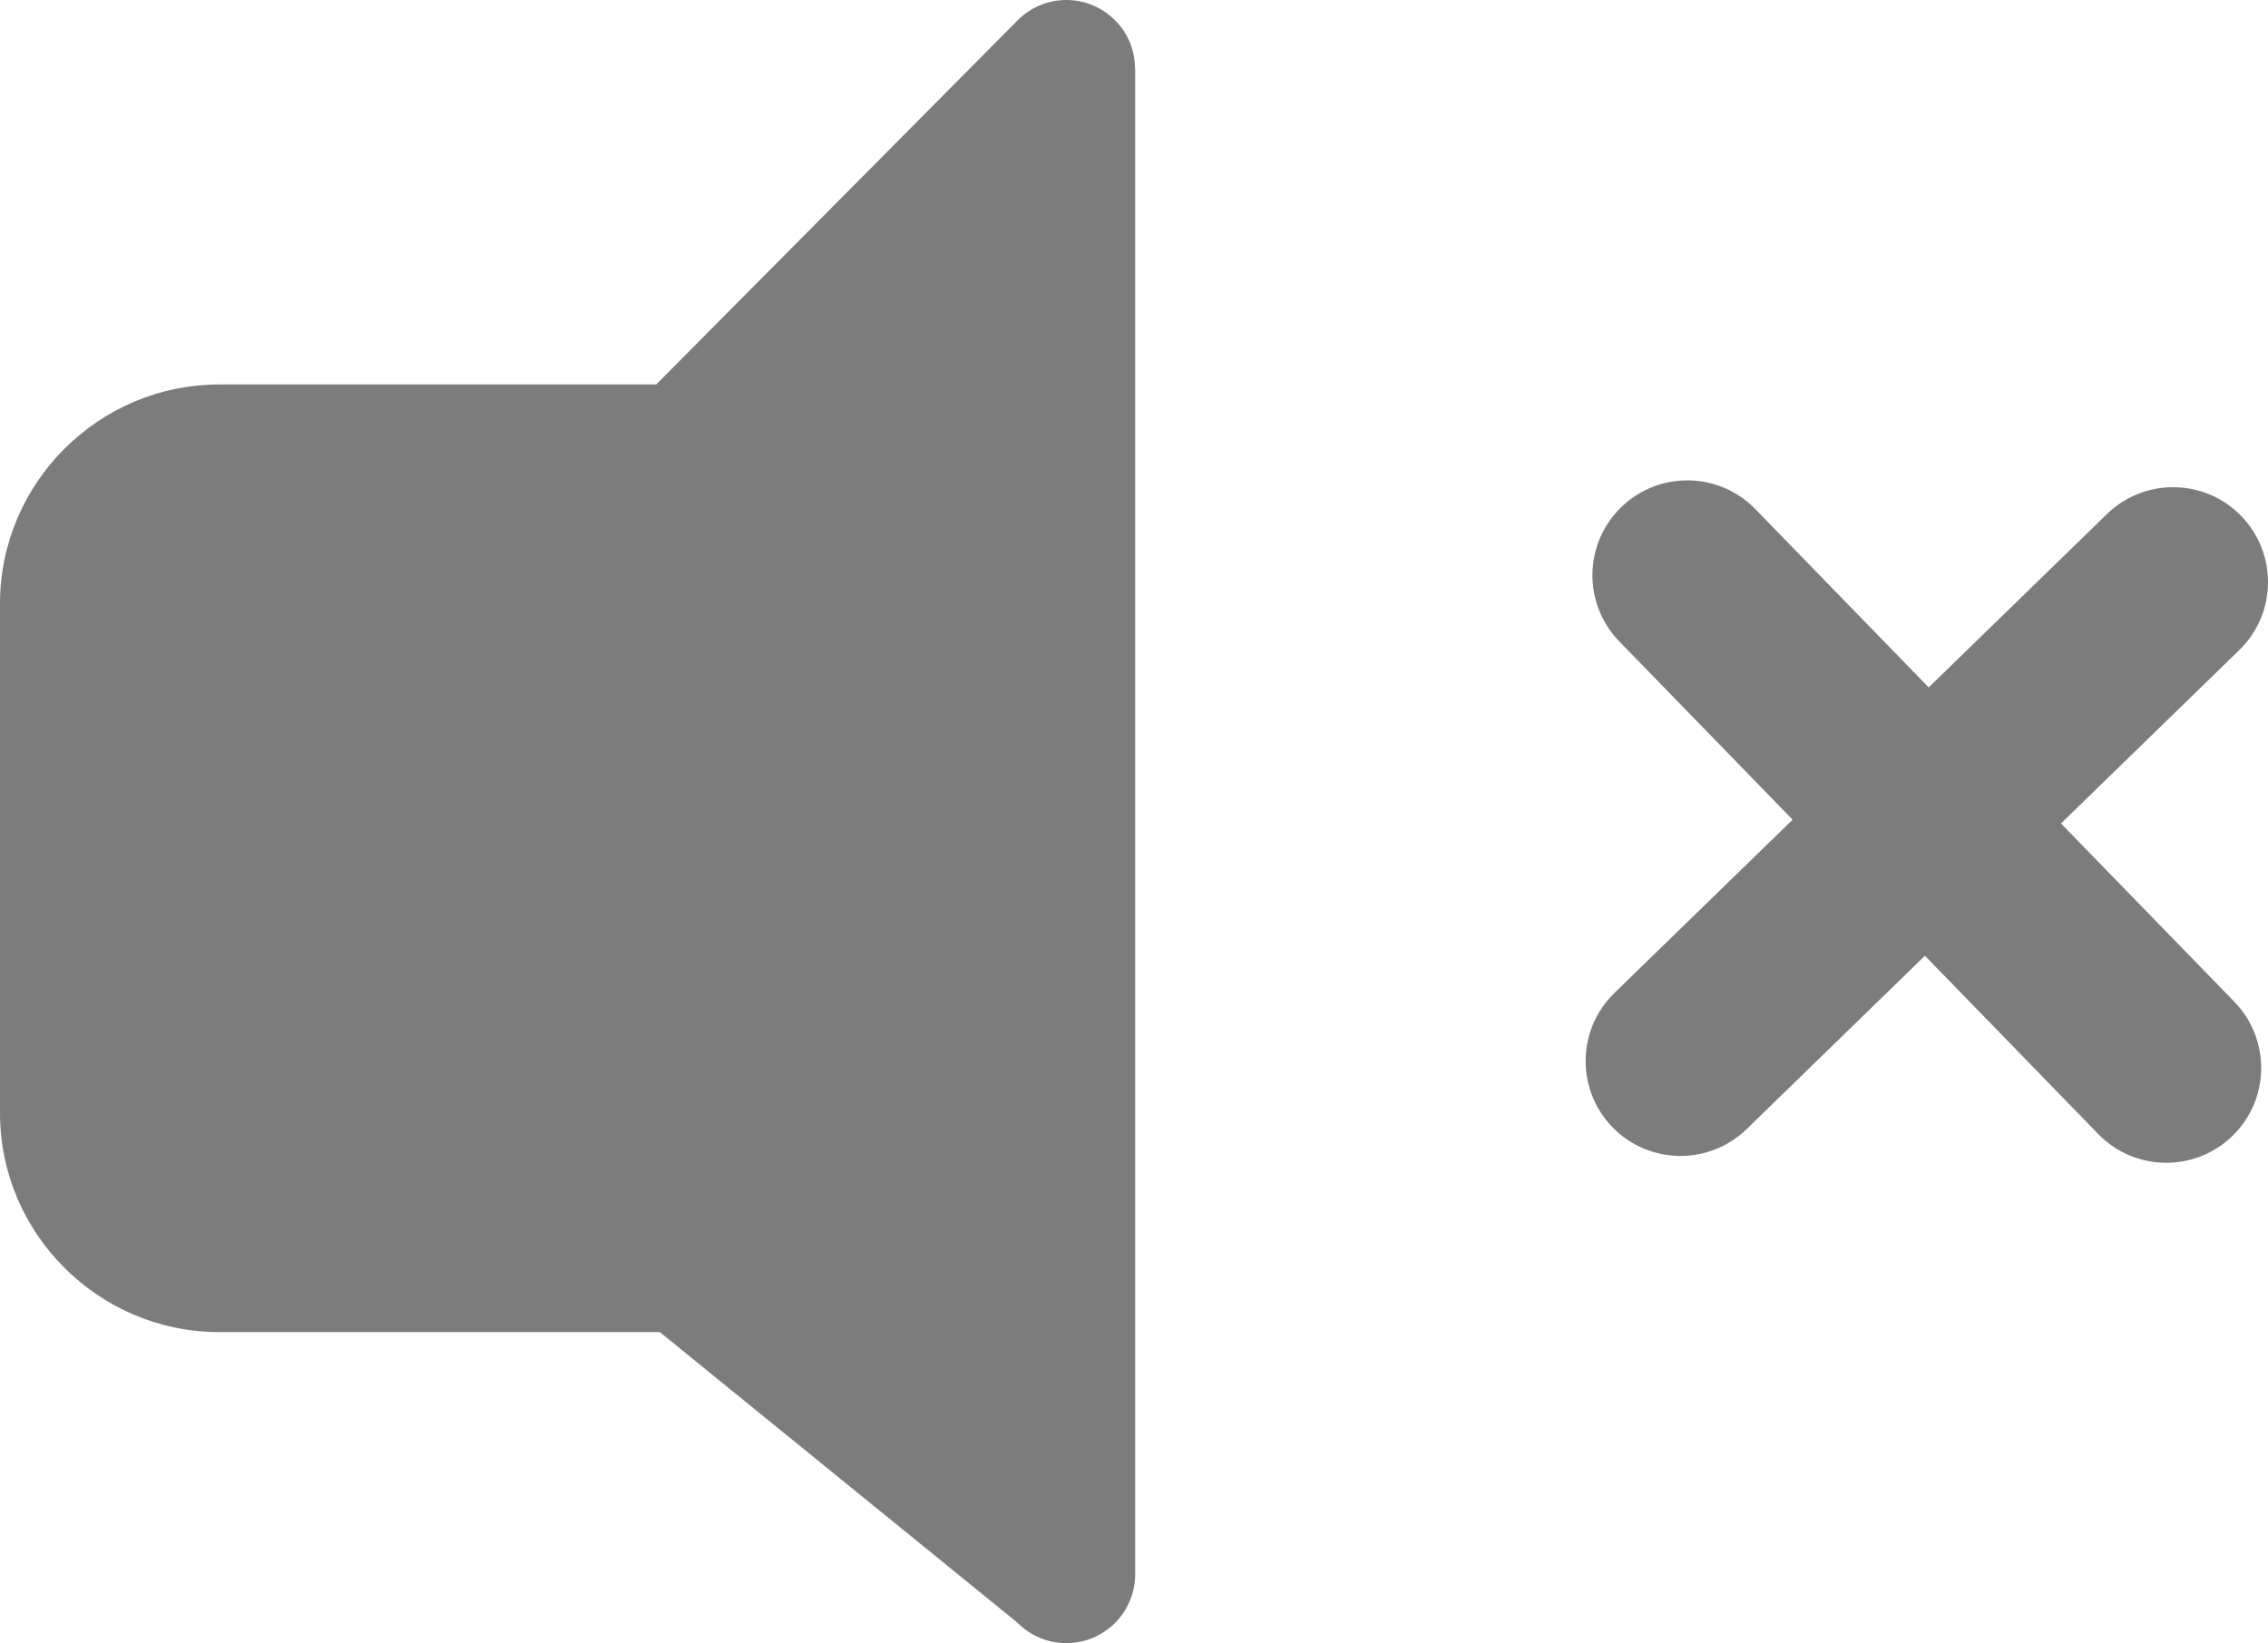<svg xmlns="http://www.w3.org/2000/svg" shape-rendering="geometricPrecision" text-rendering="geometricPrecision" image-rendering="optimizeQuality" fill-rule="evenodd" clip-rule="evenodd" viewBox="0 0 512 370.923"><path fill-rule="nonzero" d="M49.483 86.786h98.665l81.608-82.225c6.048-6.049 15.835-6.097 21.879-.049 3.077 2.979 4.587 6.949 4.587 10.968h.049v339.896c0 8.553-6.946 15.547-15.551 15.547-4.348 0-8.269-1.794-11.106-4.68l-80.663-65.537H49.483c-13.611 0-25.996-5.573-34.931-14.508C5.573 277.264 0 264.883 0 251.272V136.264c0-13.61 5.573-25.991 14.508-34.922 9.3-9.304 21.806-14.556 34.975-14.556zm426.164 29.255c8.48-8.244 22.046-8.058 30.29.422 8.245 8.48 8.058 22.046-.422 30.291l-40.248 39.135 39.132 40.244c8.244 8.48 8.058 22.046-.422 30.29-8.48 8.245-22.046 8.058-30.291-.422l-39.135-40.248-40.24 39.128c-8.48 8.244-22.046 8.057-30.291-.423-8.244-8.479-8.057-22.045.423-30.29l40.243-39.132-39.131-40.243c-8.244-8.48-8.058-22.046.422-30.291 8.48-8.244 22.046-8.057 30.29.422l39.136 40.248 40.244-39.131z" fill="#7c7c7c"/></svg>